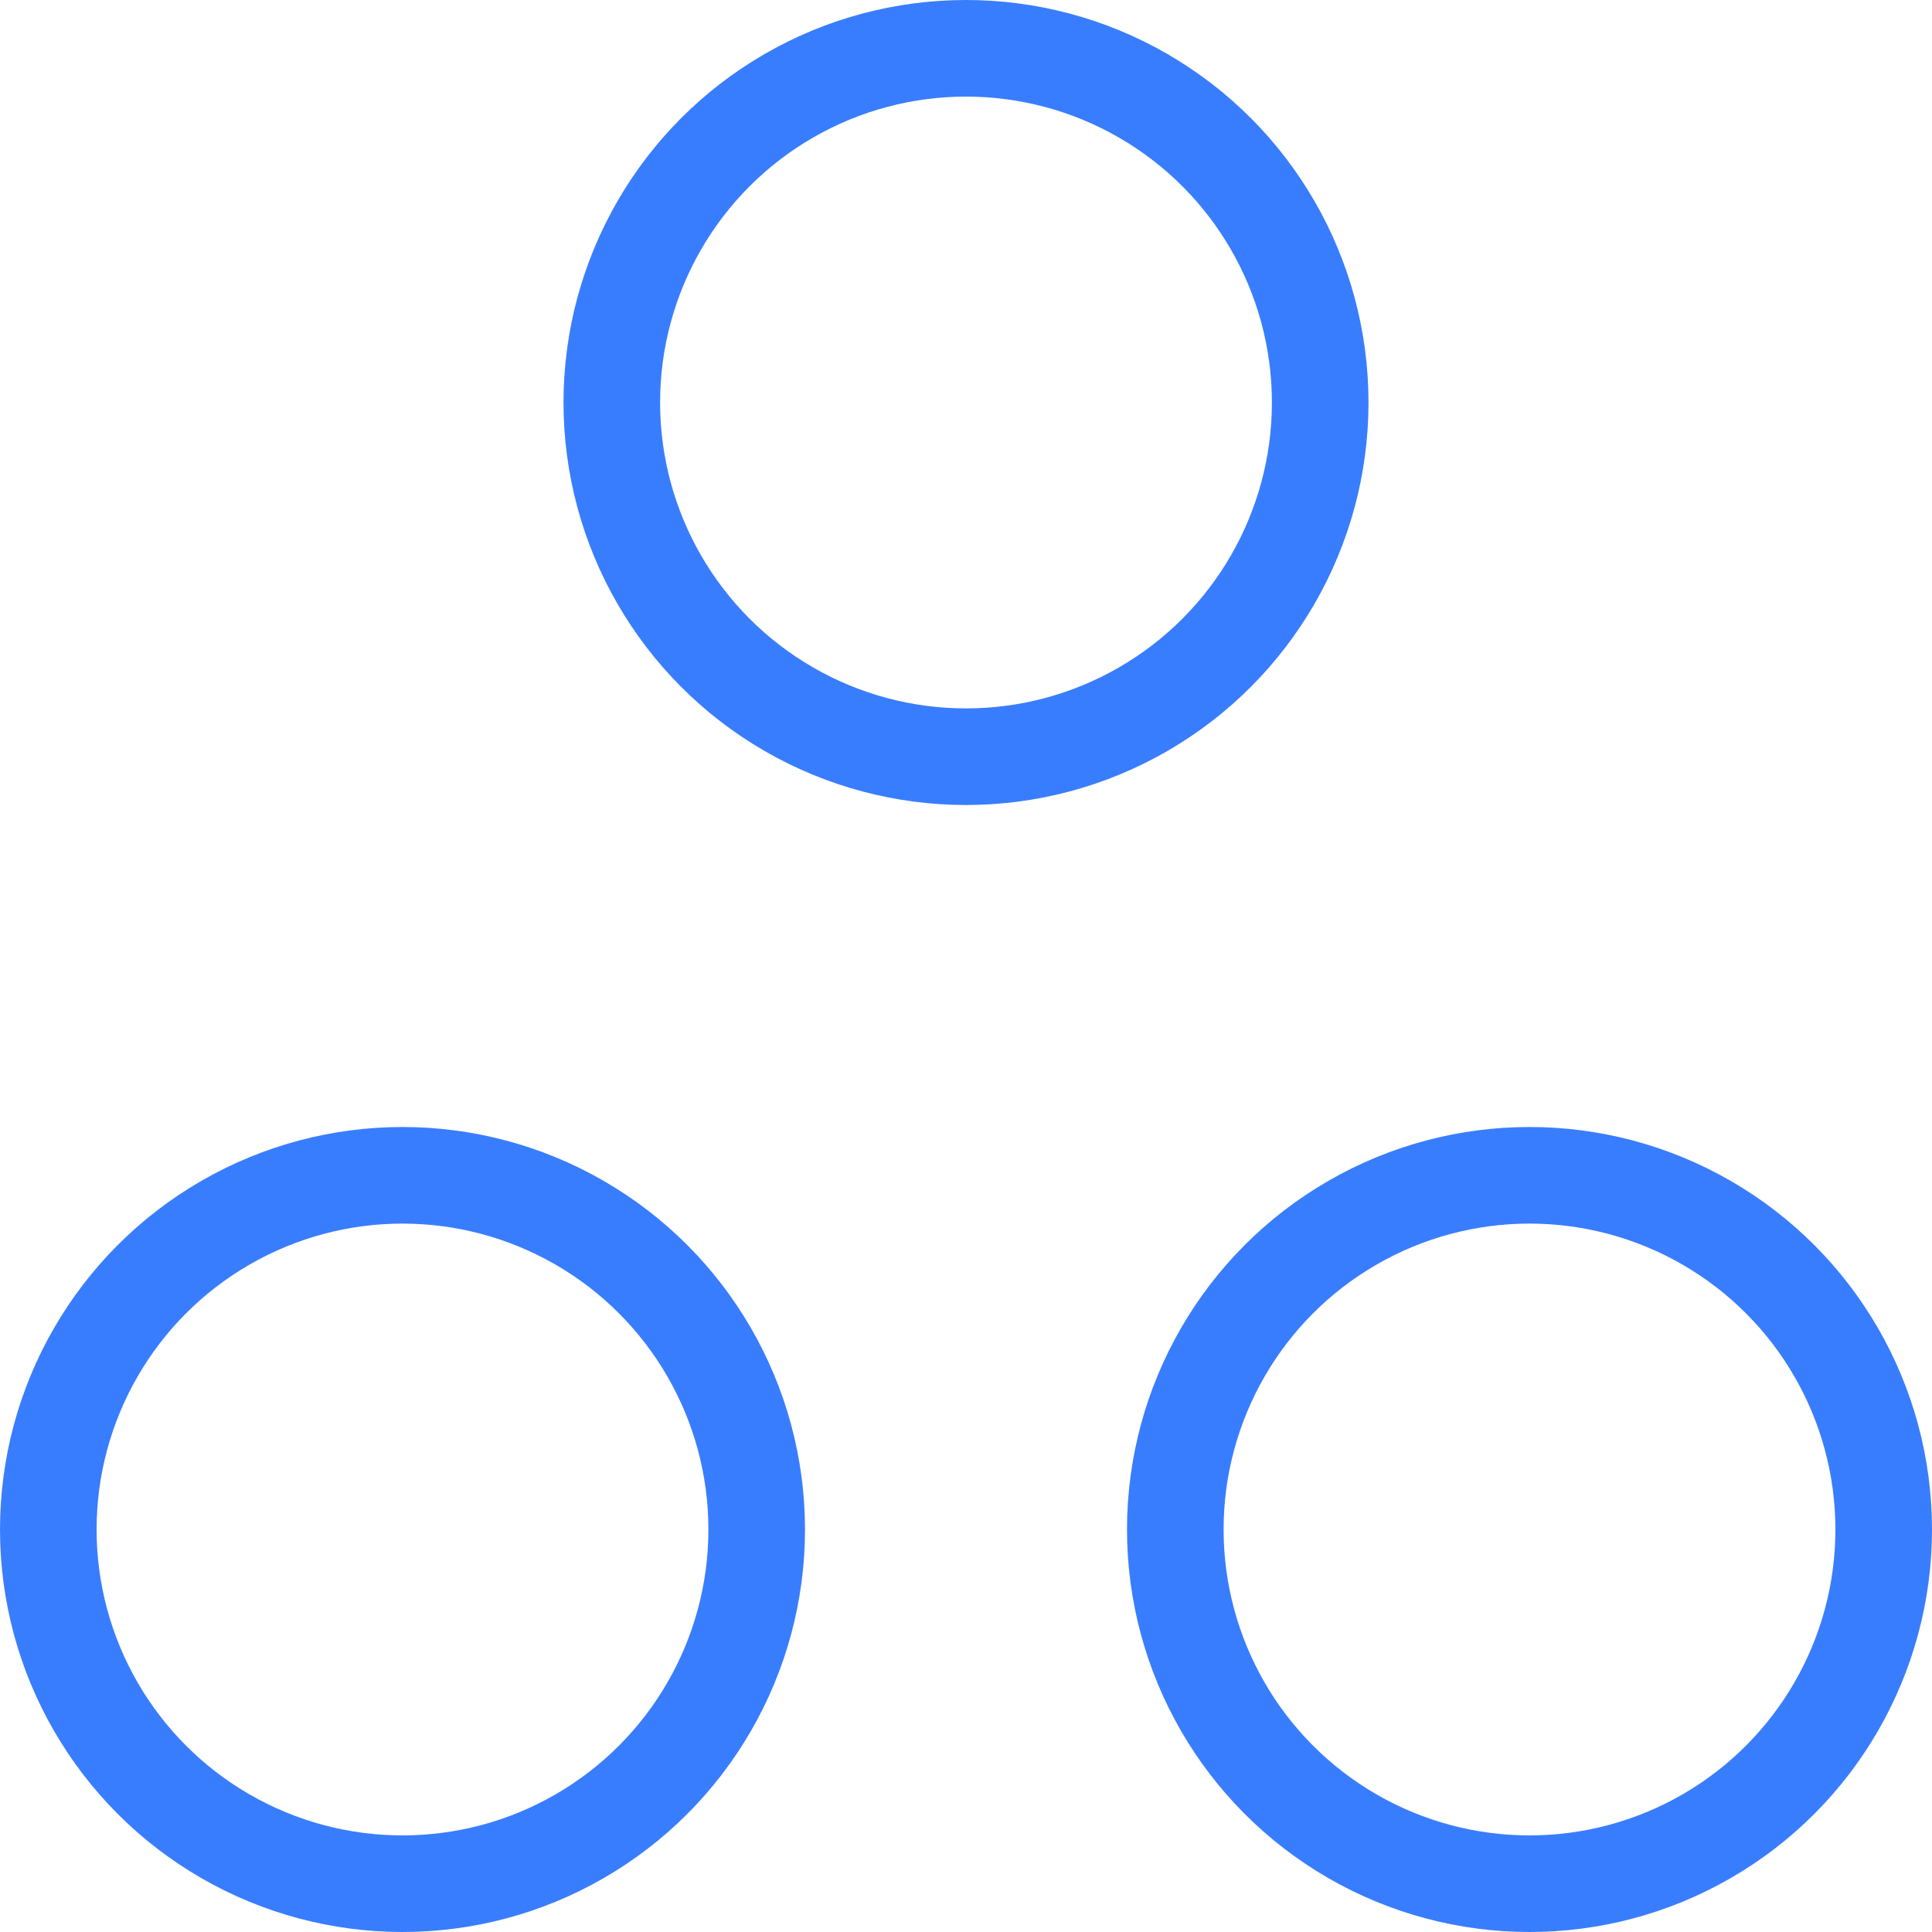 <svg width="24" height="24" viewBox="0 0 24 24" fill="none" xmlns="http://www.w3.org/2000/svg">
<circle cx="12" cy="5" r="4.4" stroke="#397DFF" stroke-width="1.2"/>
<circle cx="5" cy="19" r="4.4" stroke="#397DFF" stroke-width="1.2"/>
<circle cx="19" cy="19" r="4.4" stroke="#397DFF" stroke-width="1.2"/>
</svg>
